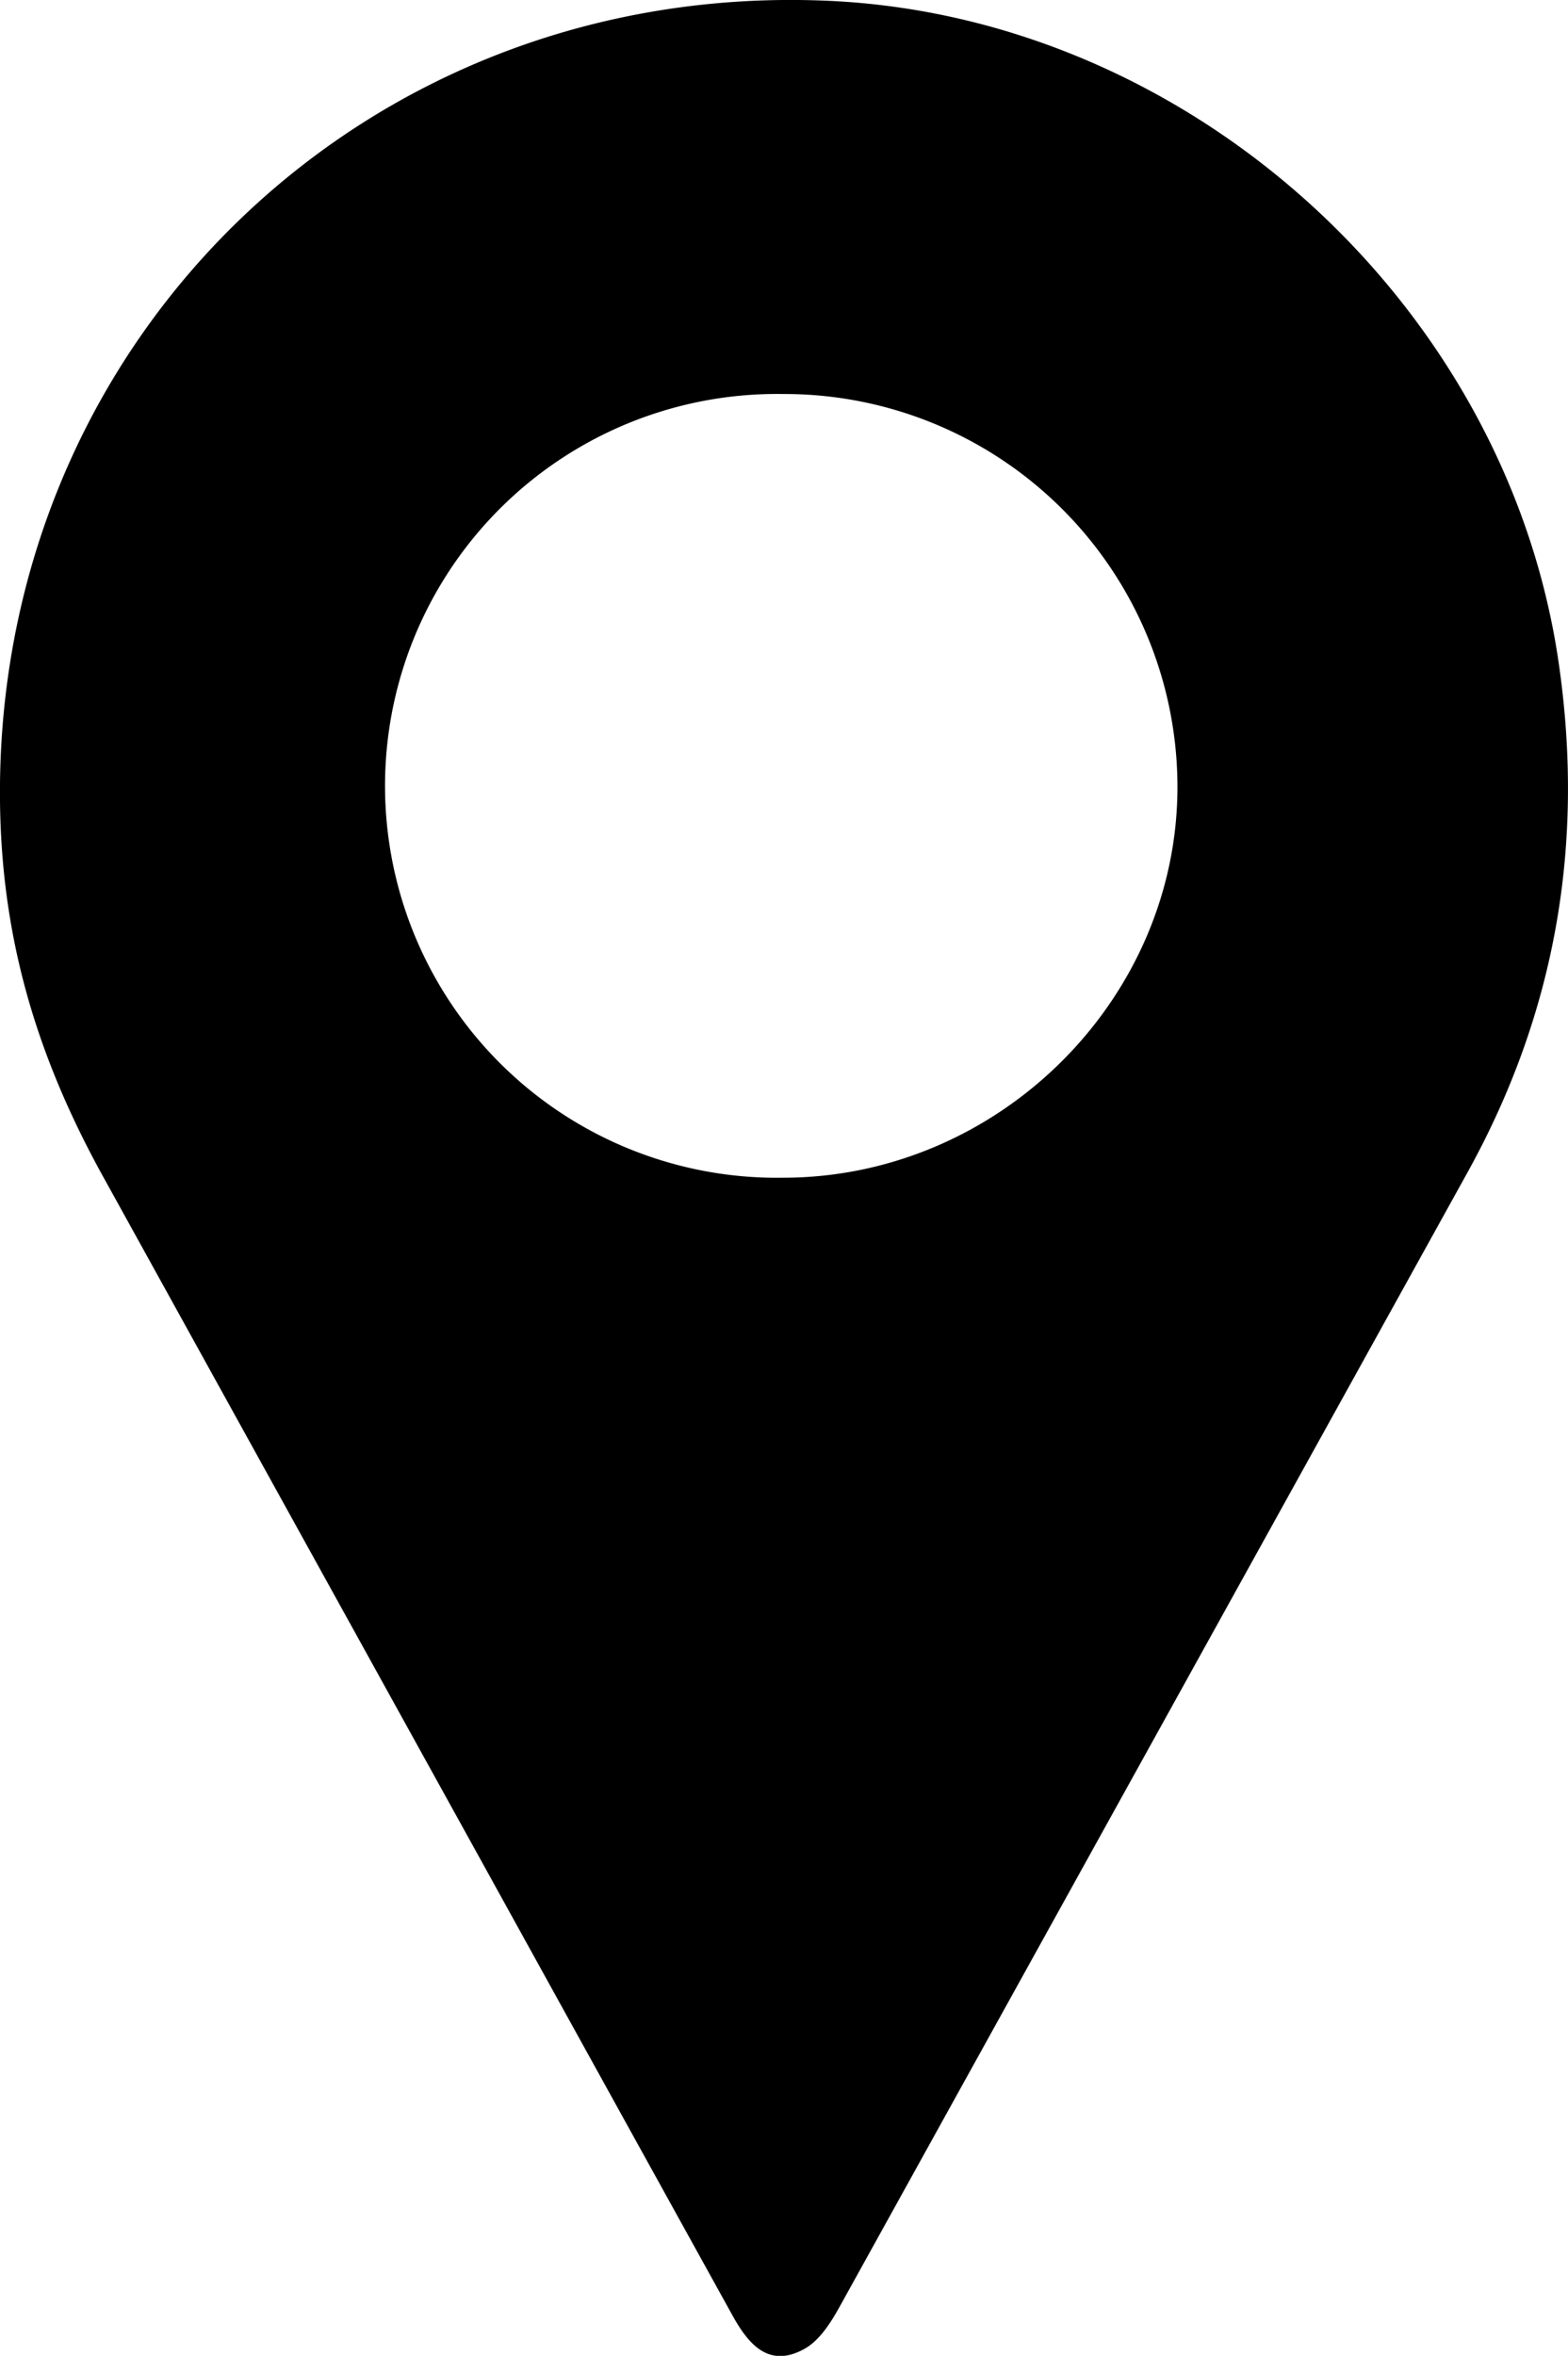 <svg xmlns="http://www.w3.org/2000/svg" viewBox="0 0 170.46 256.08"><path d="M0,85.19C.51,35.77,40.64-2.14,90.09.09,129.4,1.87,163.78,33.14,169.44,72c2.86,19.62-.27,38-9.87,55.38q-34.06,61.53-68.13,123.07c-1,1.83-2.27,3.93-4,4.88-3.91,2.17-6.13-.59-7.85-3.71q-13.89-25.11-27.75-50.21-20.39-36.88-40.78-73.78C3.29,113.49-.15,100.18,0,85.19ZM85.11,42.83a42.6,42.6,0,1,0,0,85.19c23.54,0,43.14-19.57,42.89-42.92A42.73,42.73,0,0,0,85.11,42.83Z"/></svg>